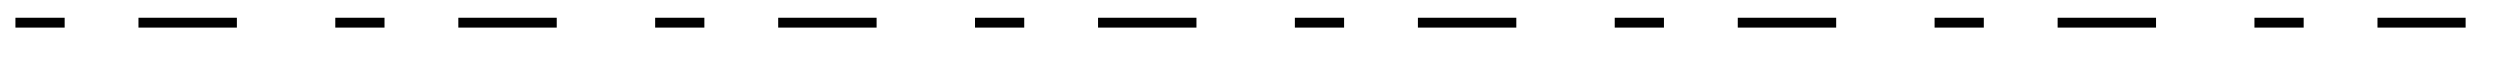 <svg xmlns="http://www.w3.org/2000/svg" width="134.976" height="3.219" viewBox="0 0 101.232 2.414" version="1.2"><defs><clipPath id="a"><path d="M0 0h100.848v2H0Zm0 0"/></clipPath></defs><g clip-path="url(#a)"><path style="fill:none;stroke-width:.399;stroke-linecap:butt;stroke-linejoin:miter;stroke:#000;stroke-opacity:1;stroke-dasharray:1.993,2.989,3.985,3.985;stroke-miterlimit:10" d="M0 .001h99.215" transform="matrix(1 0 0 -1 .625 .919)"/></g></svg>